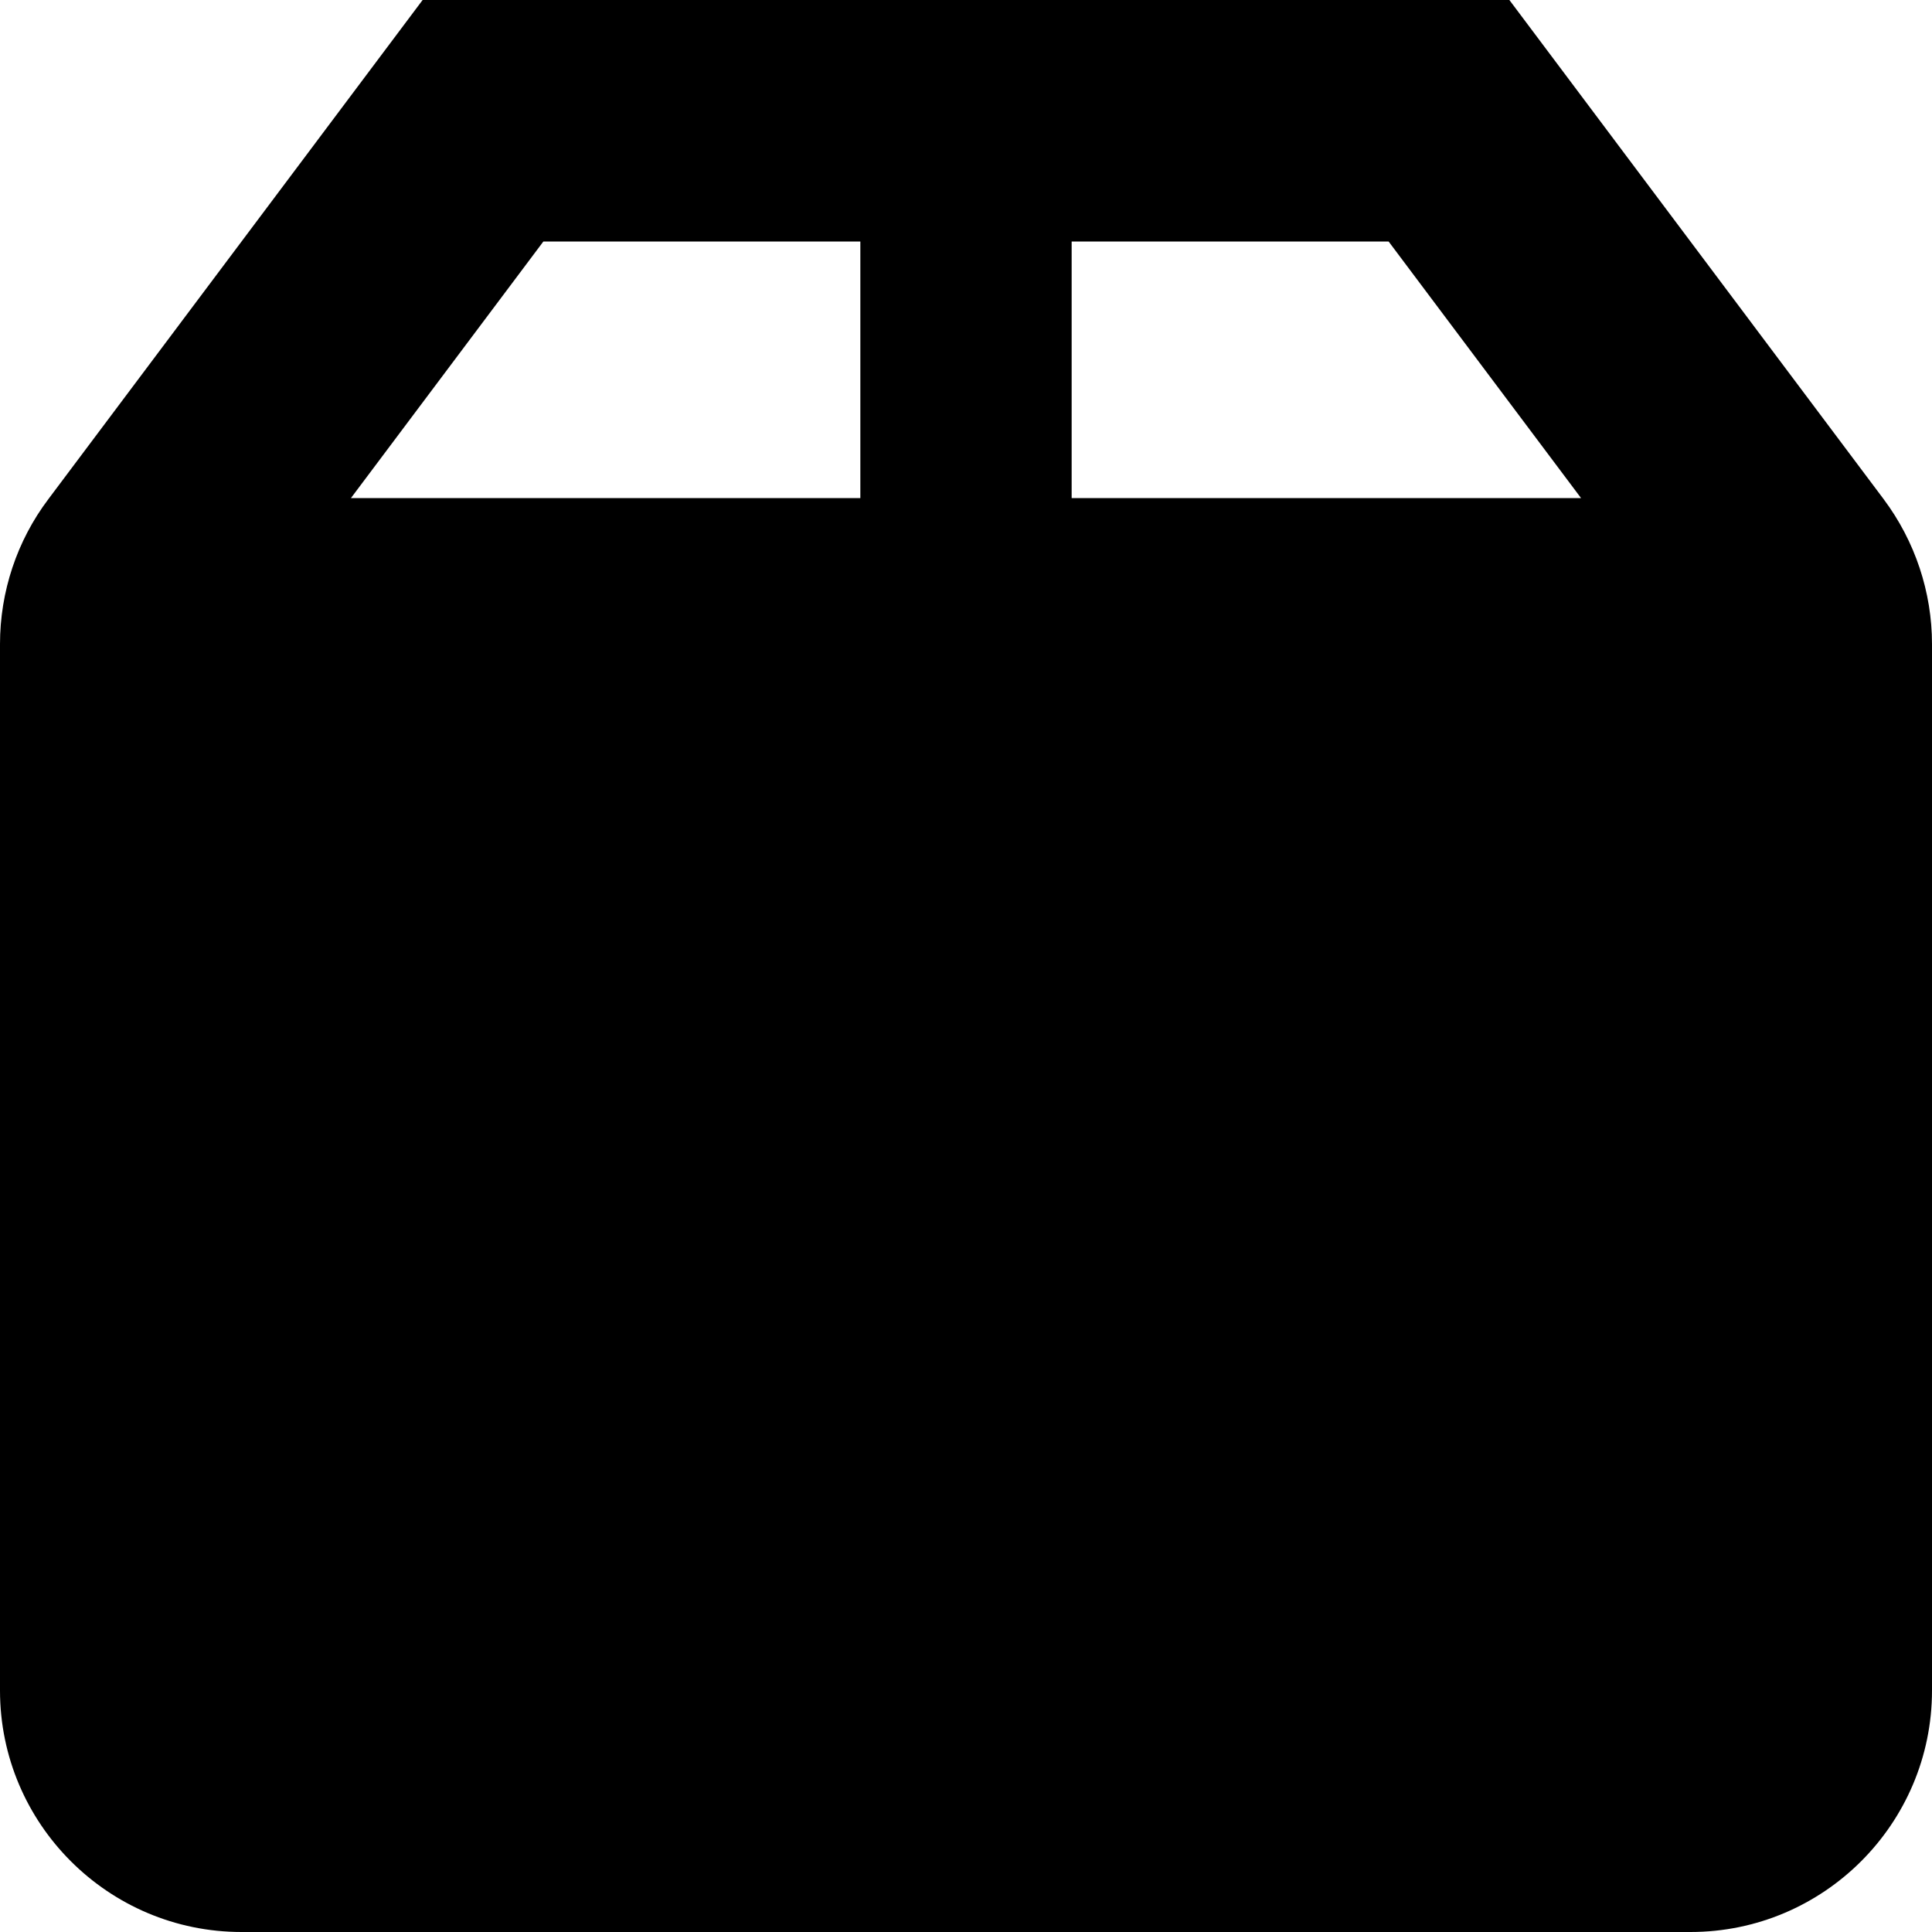 <svg xmlns="http://www.w3.org/2000/svg" viewBox="0 0 512 512"><!--! Font Awesome Pro 7.1.0 by @fontawesome - https://fontawesome.com License - https://fontawesome.com/license (Commercial License) Copyright 2025 Fonticons, Inc. --><path fill="currentColor" d="M128 0l-16 0-9.6 12.8-89.6 119.5C4.5 143.3 0 156.8 0 170.7L0 448c0 35.3 28.7 64 64 64l384 0c35.3 0 64-28.7 64-64l0-277.3c0-13.8-4.5-27.3-12.8-38.4L409.6 12.8 400 0 128 0zM93 132l51-68 84 0 0 68-135 0zm191 0l0-68 84 0 51 68-135 0z"/></svg>